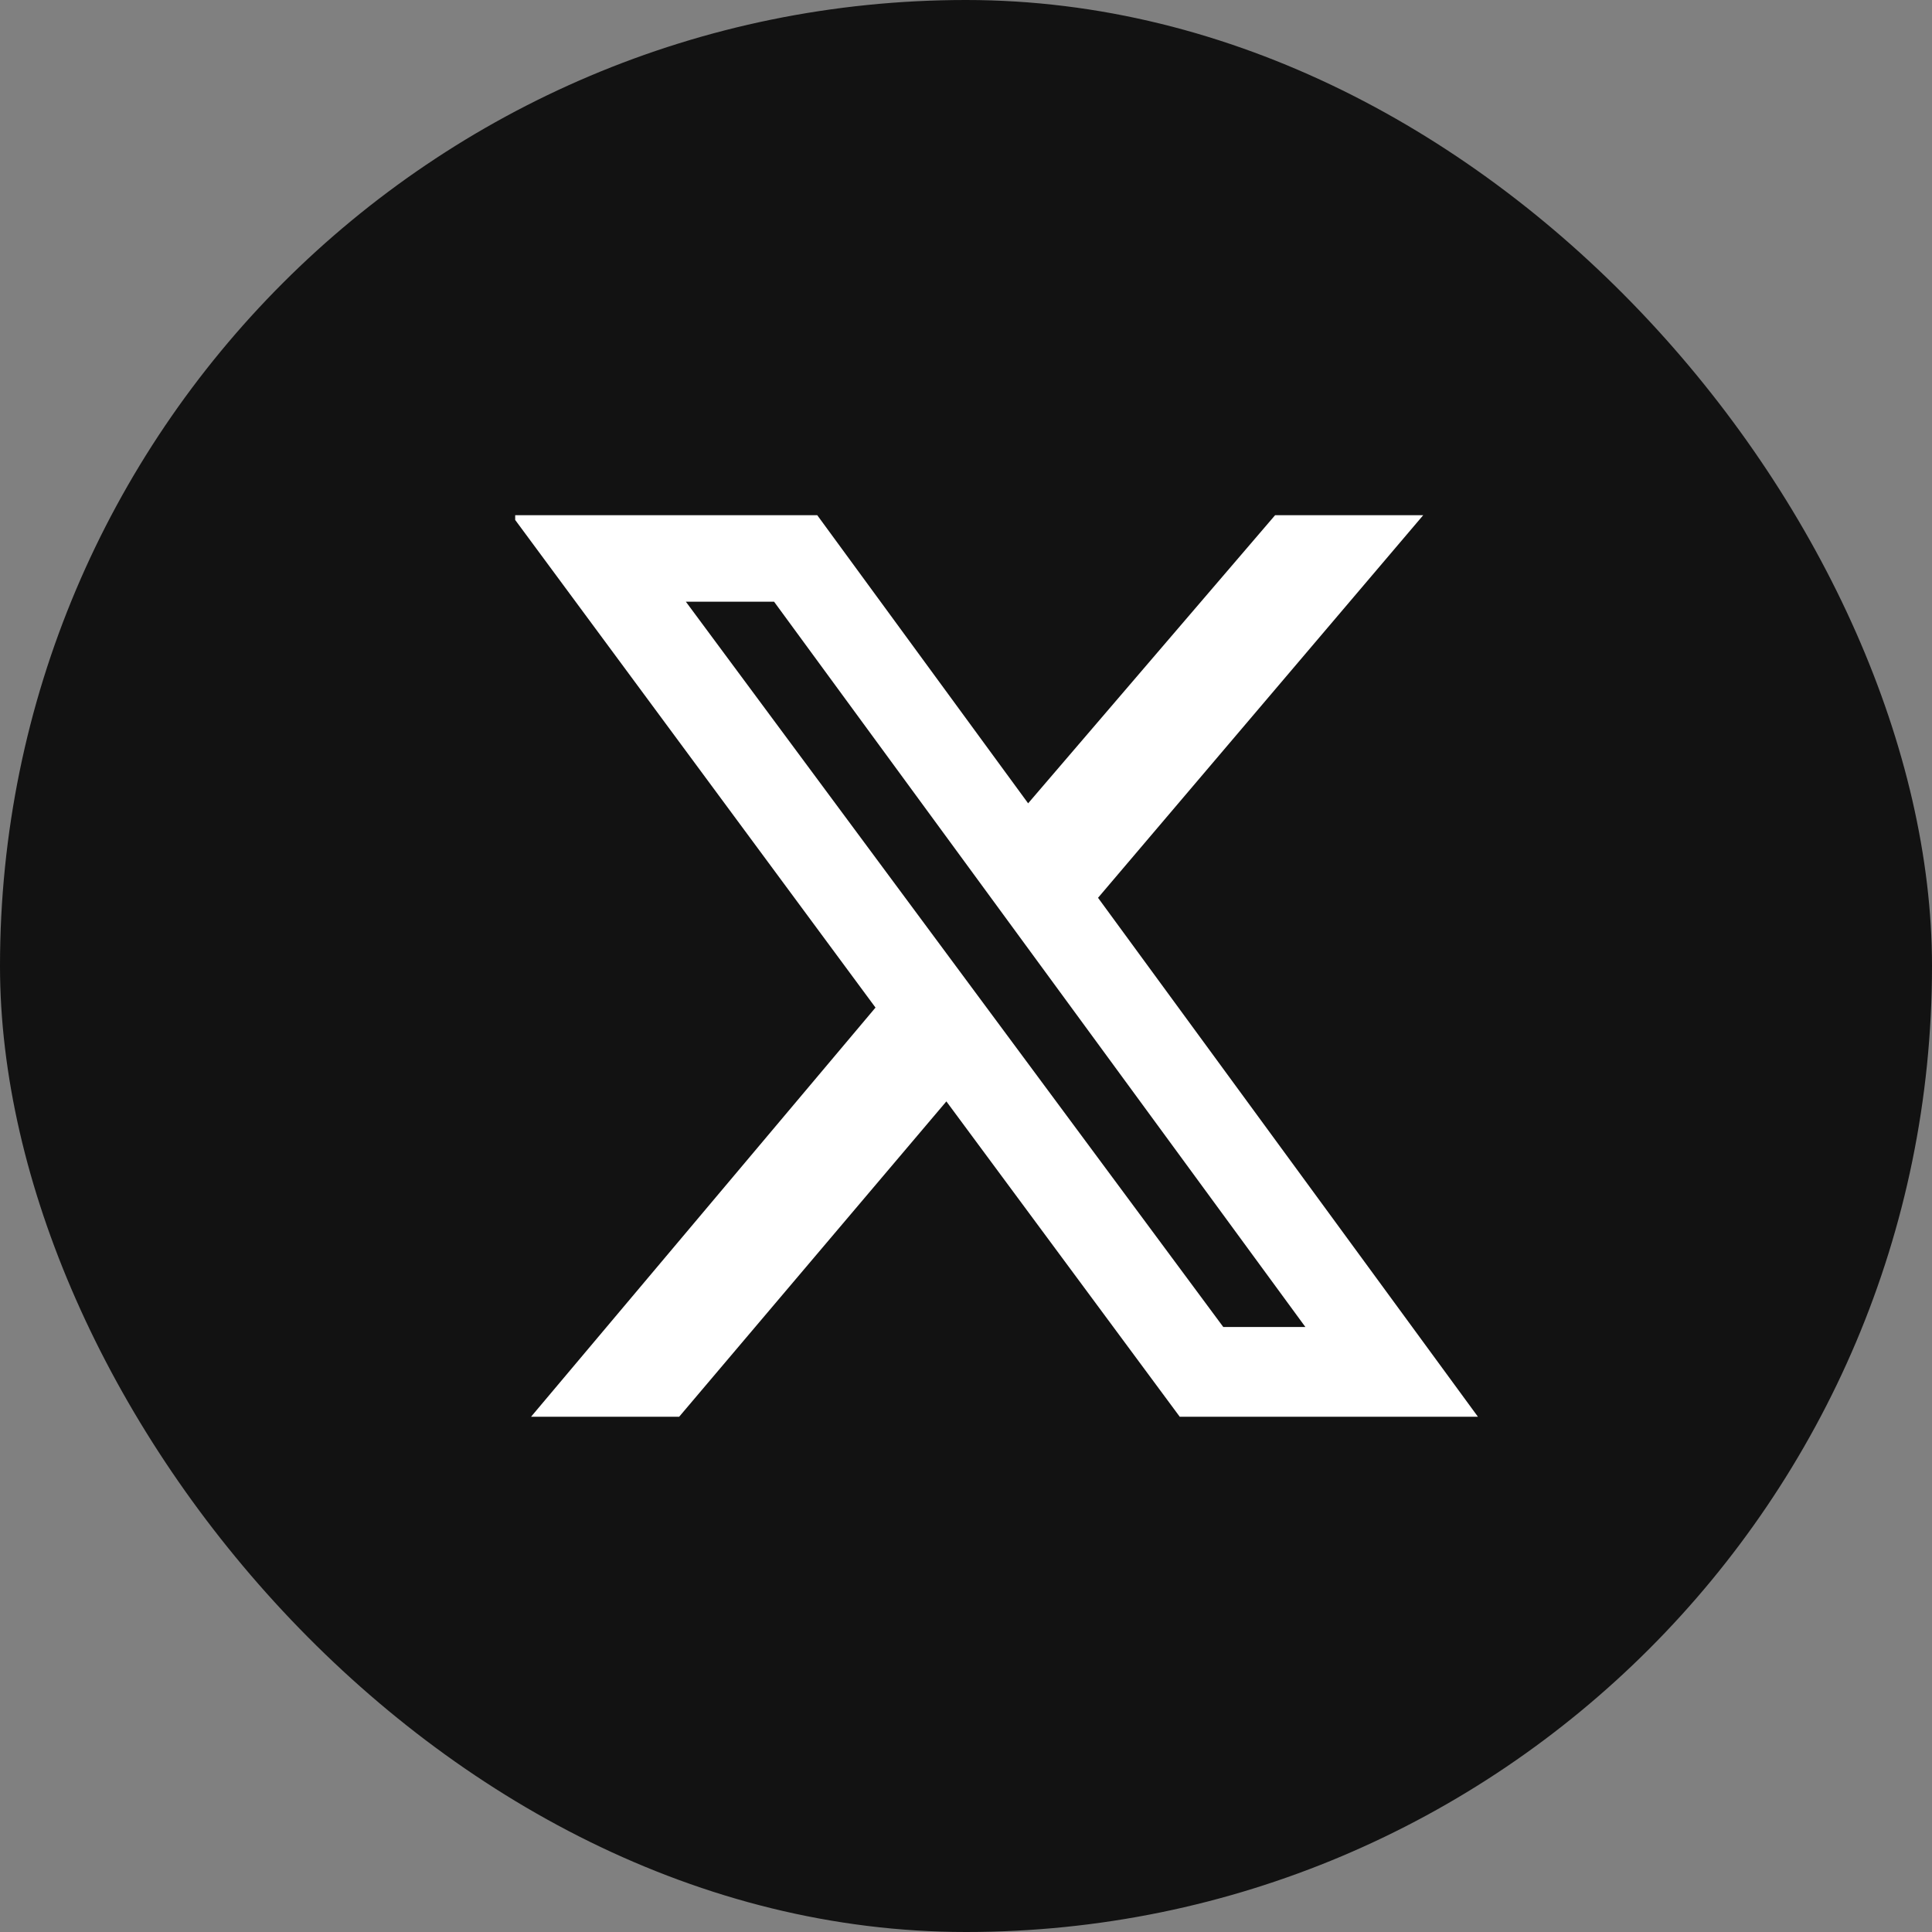 <svg width="50" height="50" viewBox="0 0 50 50" fill="none" xmlns="http://www.w3.org/2000/svg">
<rect x="0" y="0" width="50" height="50" fill="#808080" stroke="none"/>
<rect width="50" height="50" rx="25" fill="#121212"/>
<g clip-path="url(#clip0_178_4499)">
<path d="M33 13.333H36.833L28.417 23.235L38.25 36.667H30.533L24.492 28.504L17.575 36.667H13.742L22.658 26.076L13.242 13.333H21.15L26.608 20.79L33 13.333ZM31.658 34.342H33.783L20.033 15.572H17.75L31.658 34.342Z" fill="white"/>
</g>
<defs>
<clipPath id="clip0_178_4499">
<rect width="25" height="23.333" fill="white" transform="translate(13.333 13.333)"/>
</clipPath>
</defs>
</svg>
